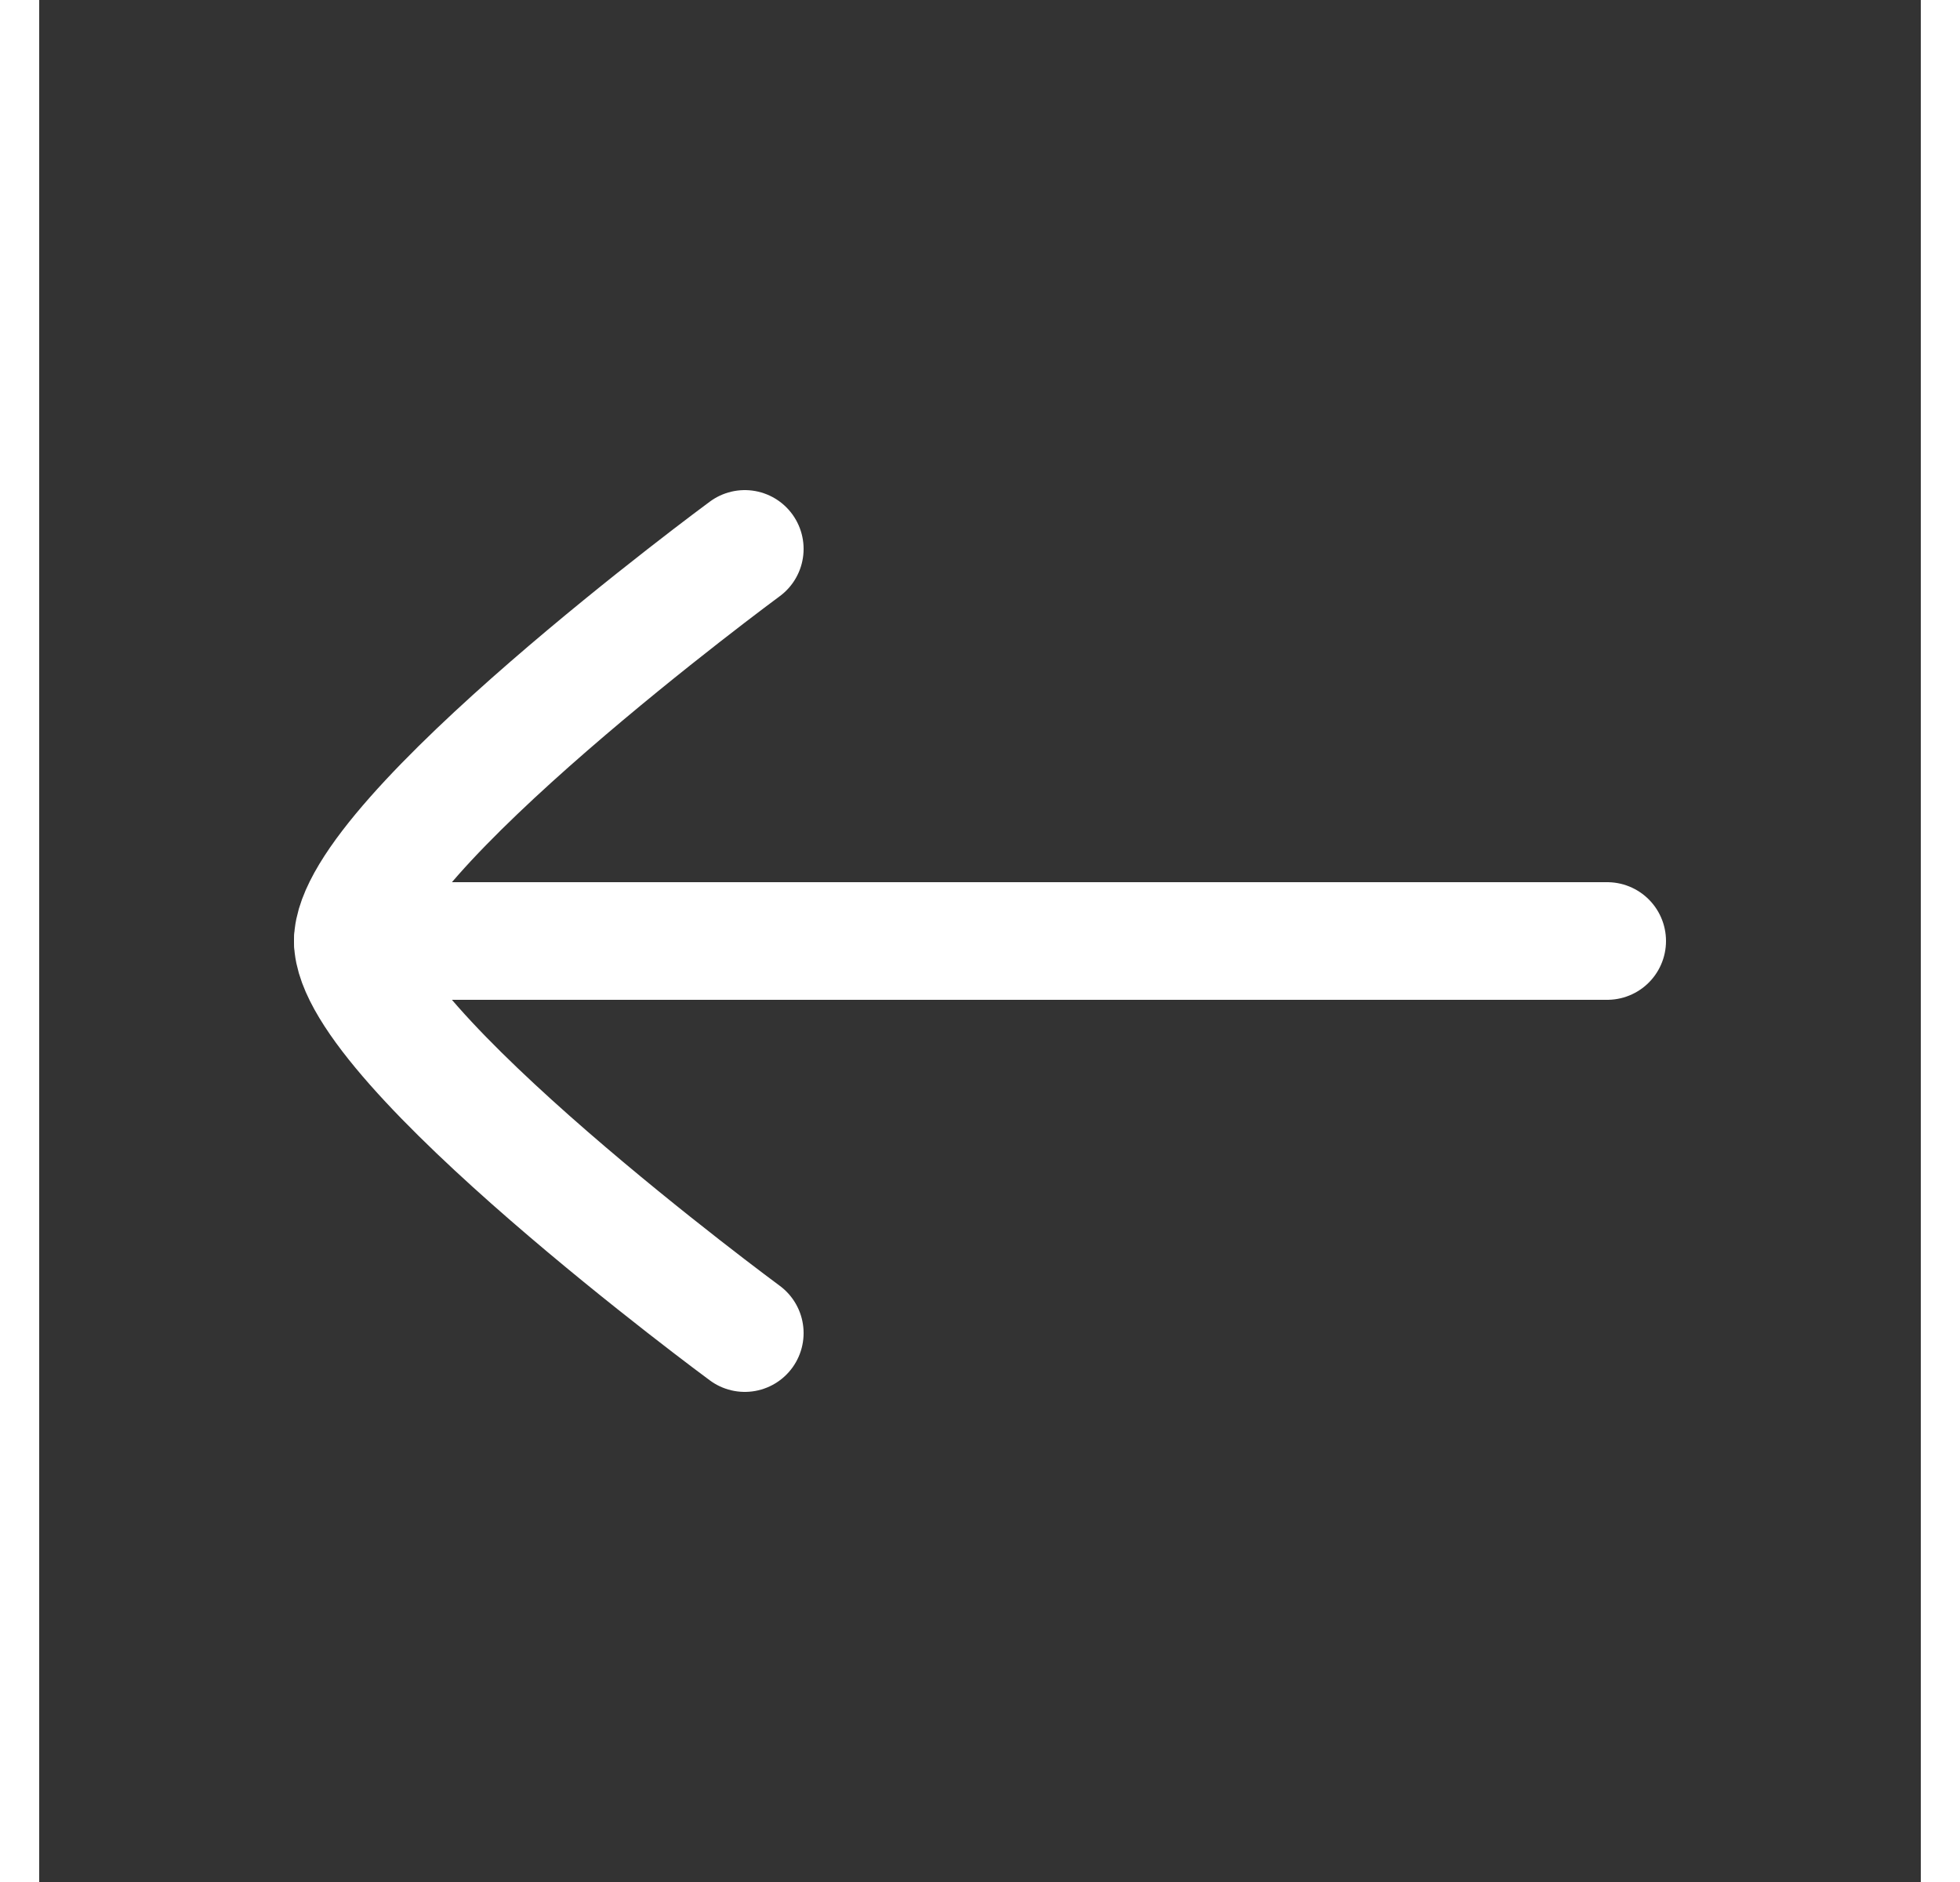 <svg xmlns="http://www.w3.org/2000/svg" viewBox="0 0 24 24" width="25" color="#fff" fill="none">
    <rect x="0" y="0" width="24" height="24" fill="#333333" stroke="none"/>
    <path d="M4 12L20 12" stroke="currentColor" stroke-width="1.5" stroke-linecap="round" stroke-linejoin="round" />
    <path d="M9 17C9 17 4 13.318 4 12C4 10.682 9 7 9 7" stroke="currentColor" stroke-width="1.5" stroke-linecap="round" stroke-linejoin="round" />
</svg>